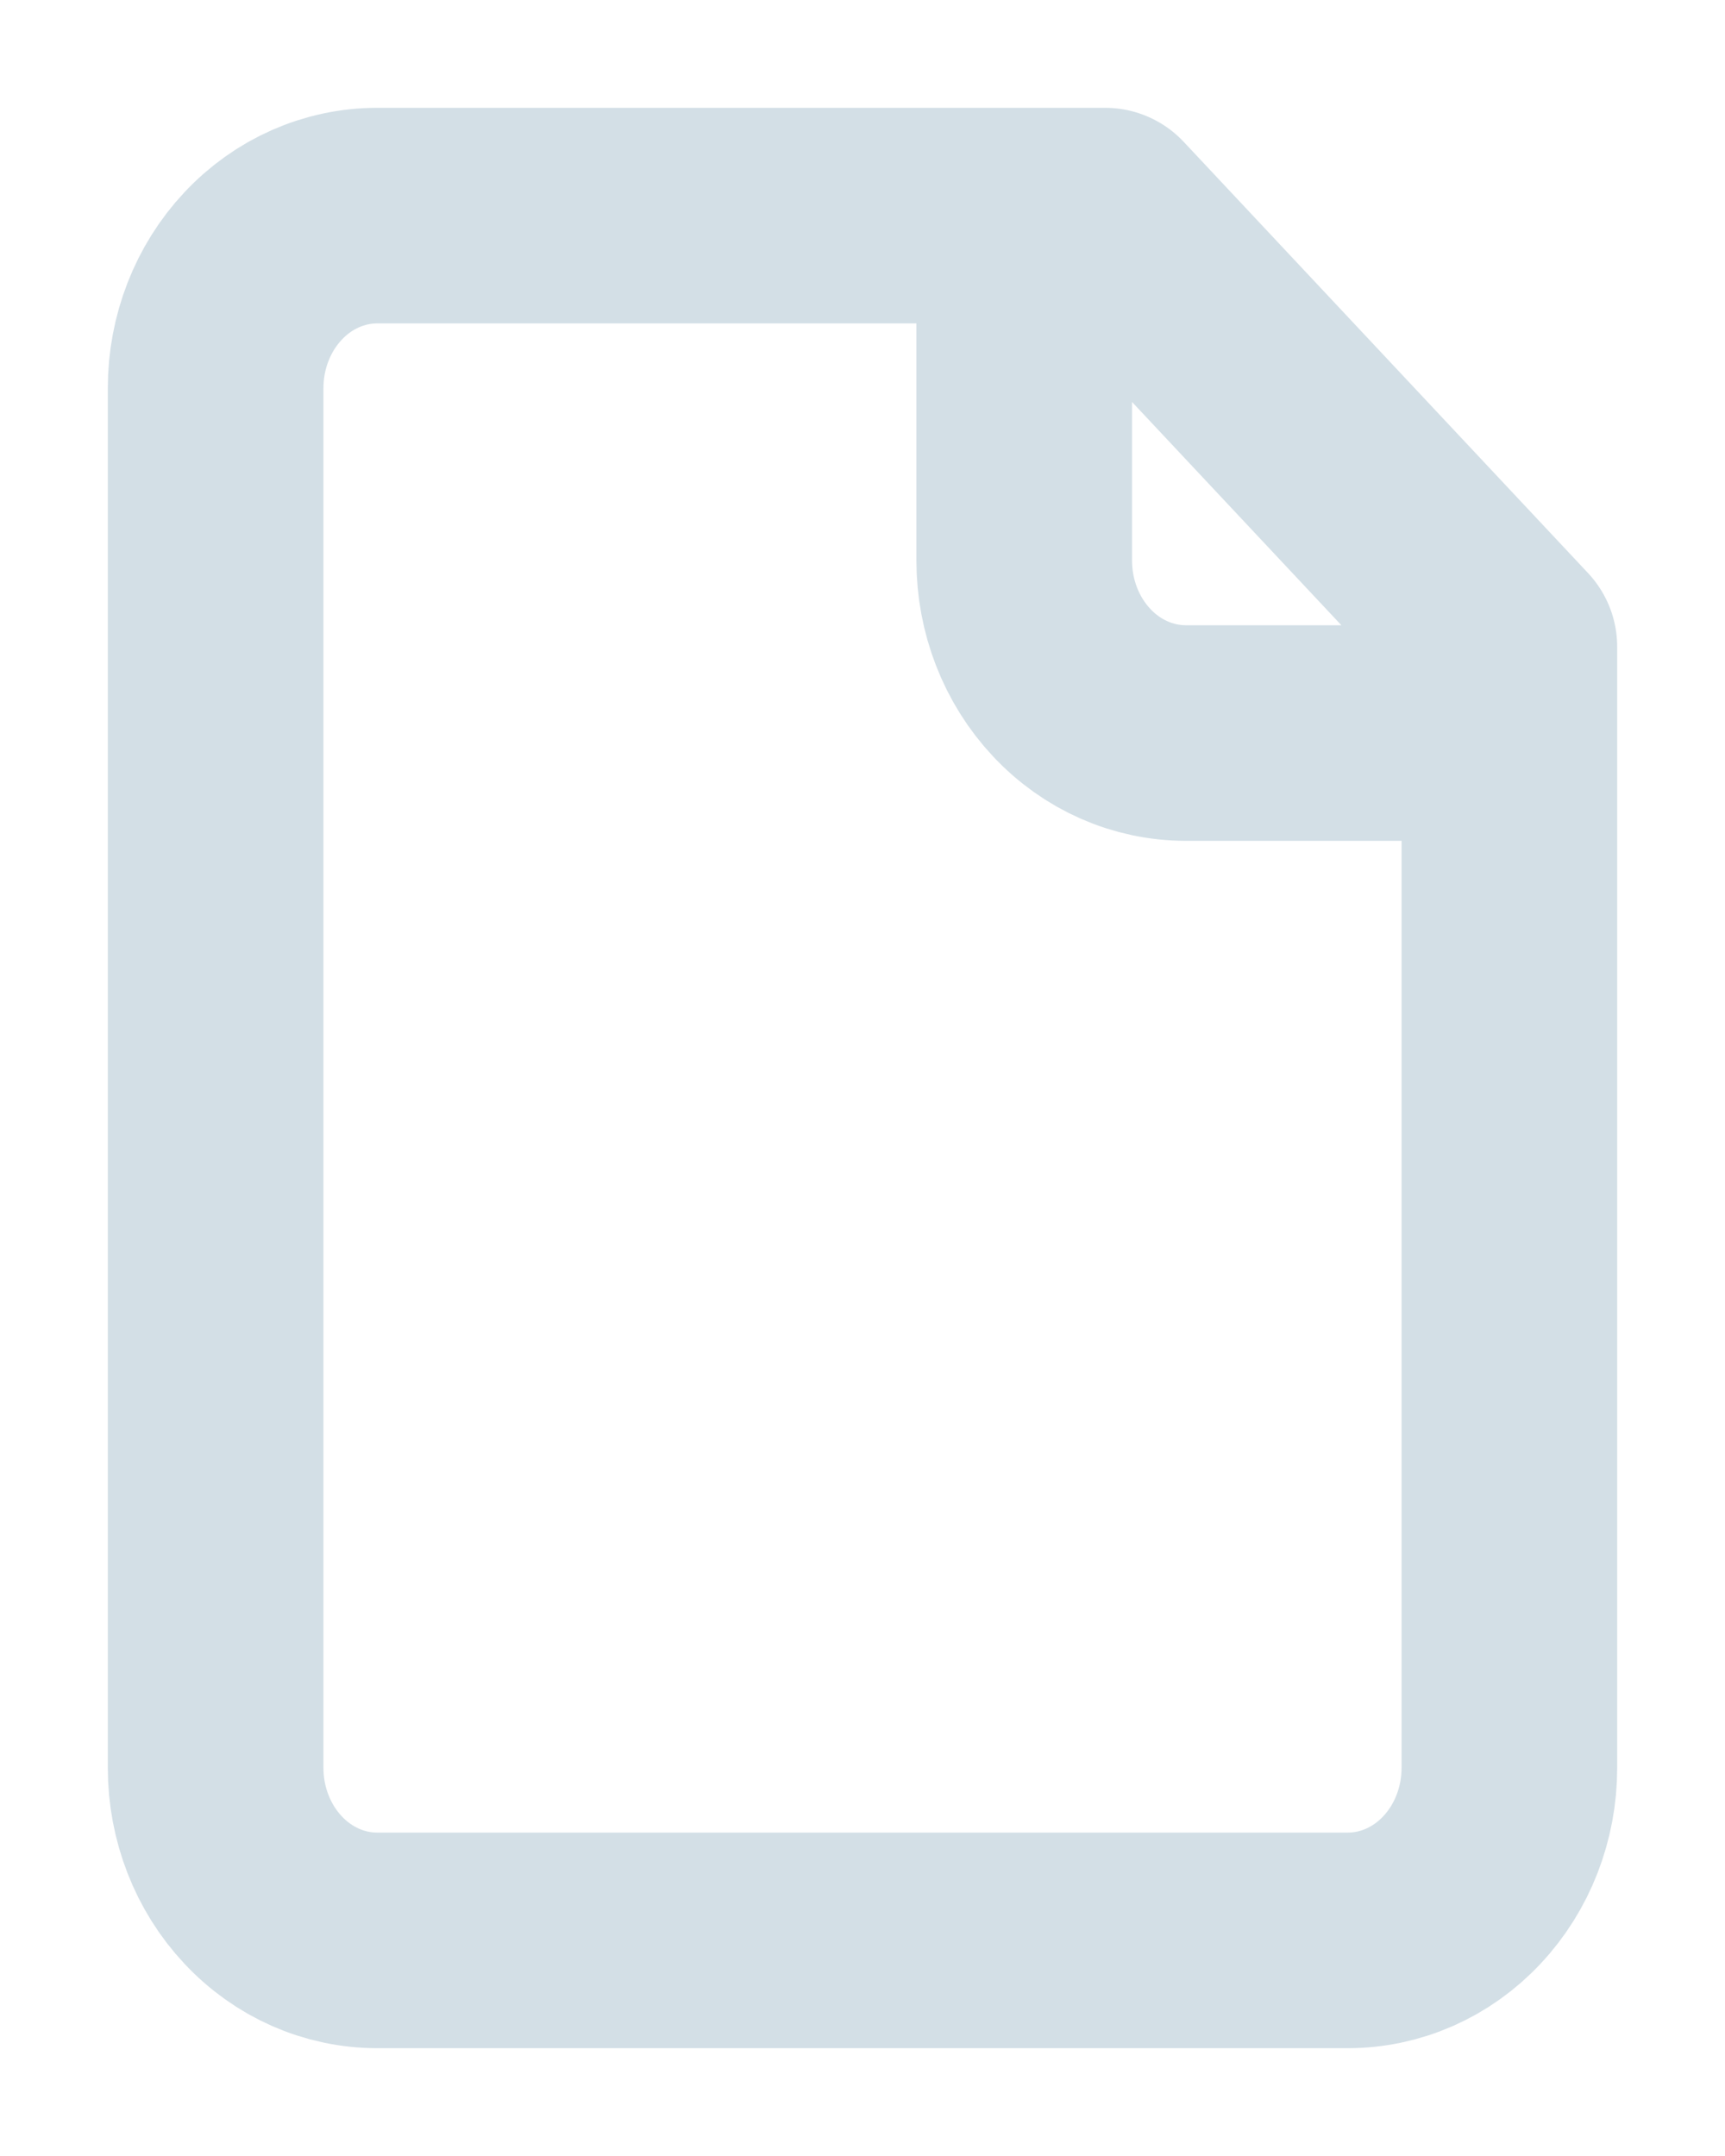 <svg width="8" height="10" viewBox="0 0 8 10" fill="none" xmlns="http://www.w3.org/2000/svg">
<path d="M4.75 1V2.6C4.75 2.812 4.829 3.016 4.97 3.166C5.11 3.316 5.301 3.4 5.5 3.4H7M5.125 1H1.75C1.551 1 1.36 1.084 1.22 1.234C1.079 1.384 1 1.588 1 1.8V8.2C1 8.412 1.079 8.616 1.22 8.766C1.36 8.916 1.551 9 1.75 9H6.25C6.449 9 6.64 8.916 6.78 8.766C6.921 8.616 7 8.412 7 8.2V3L5.125 1Z" stroke="#D3DFE6" stroke-linecap="round" stroke-linejoin="round"/>
</svg>
